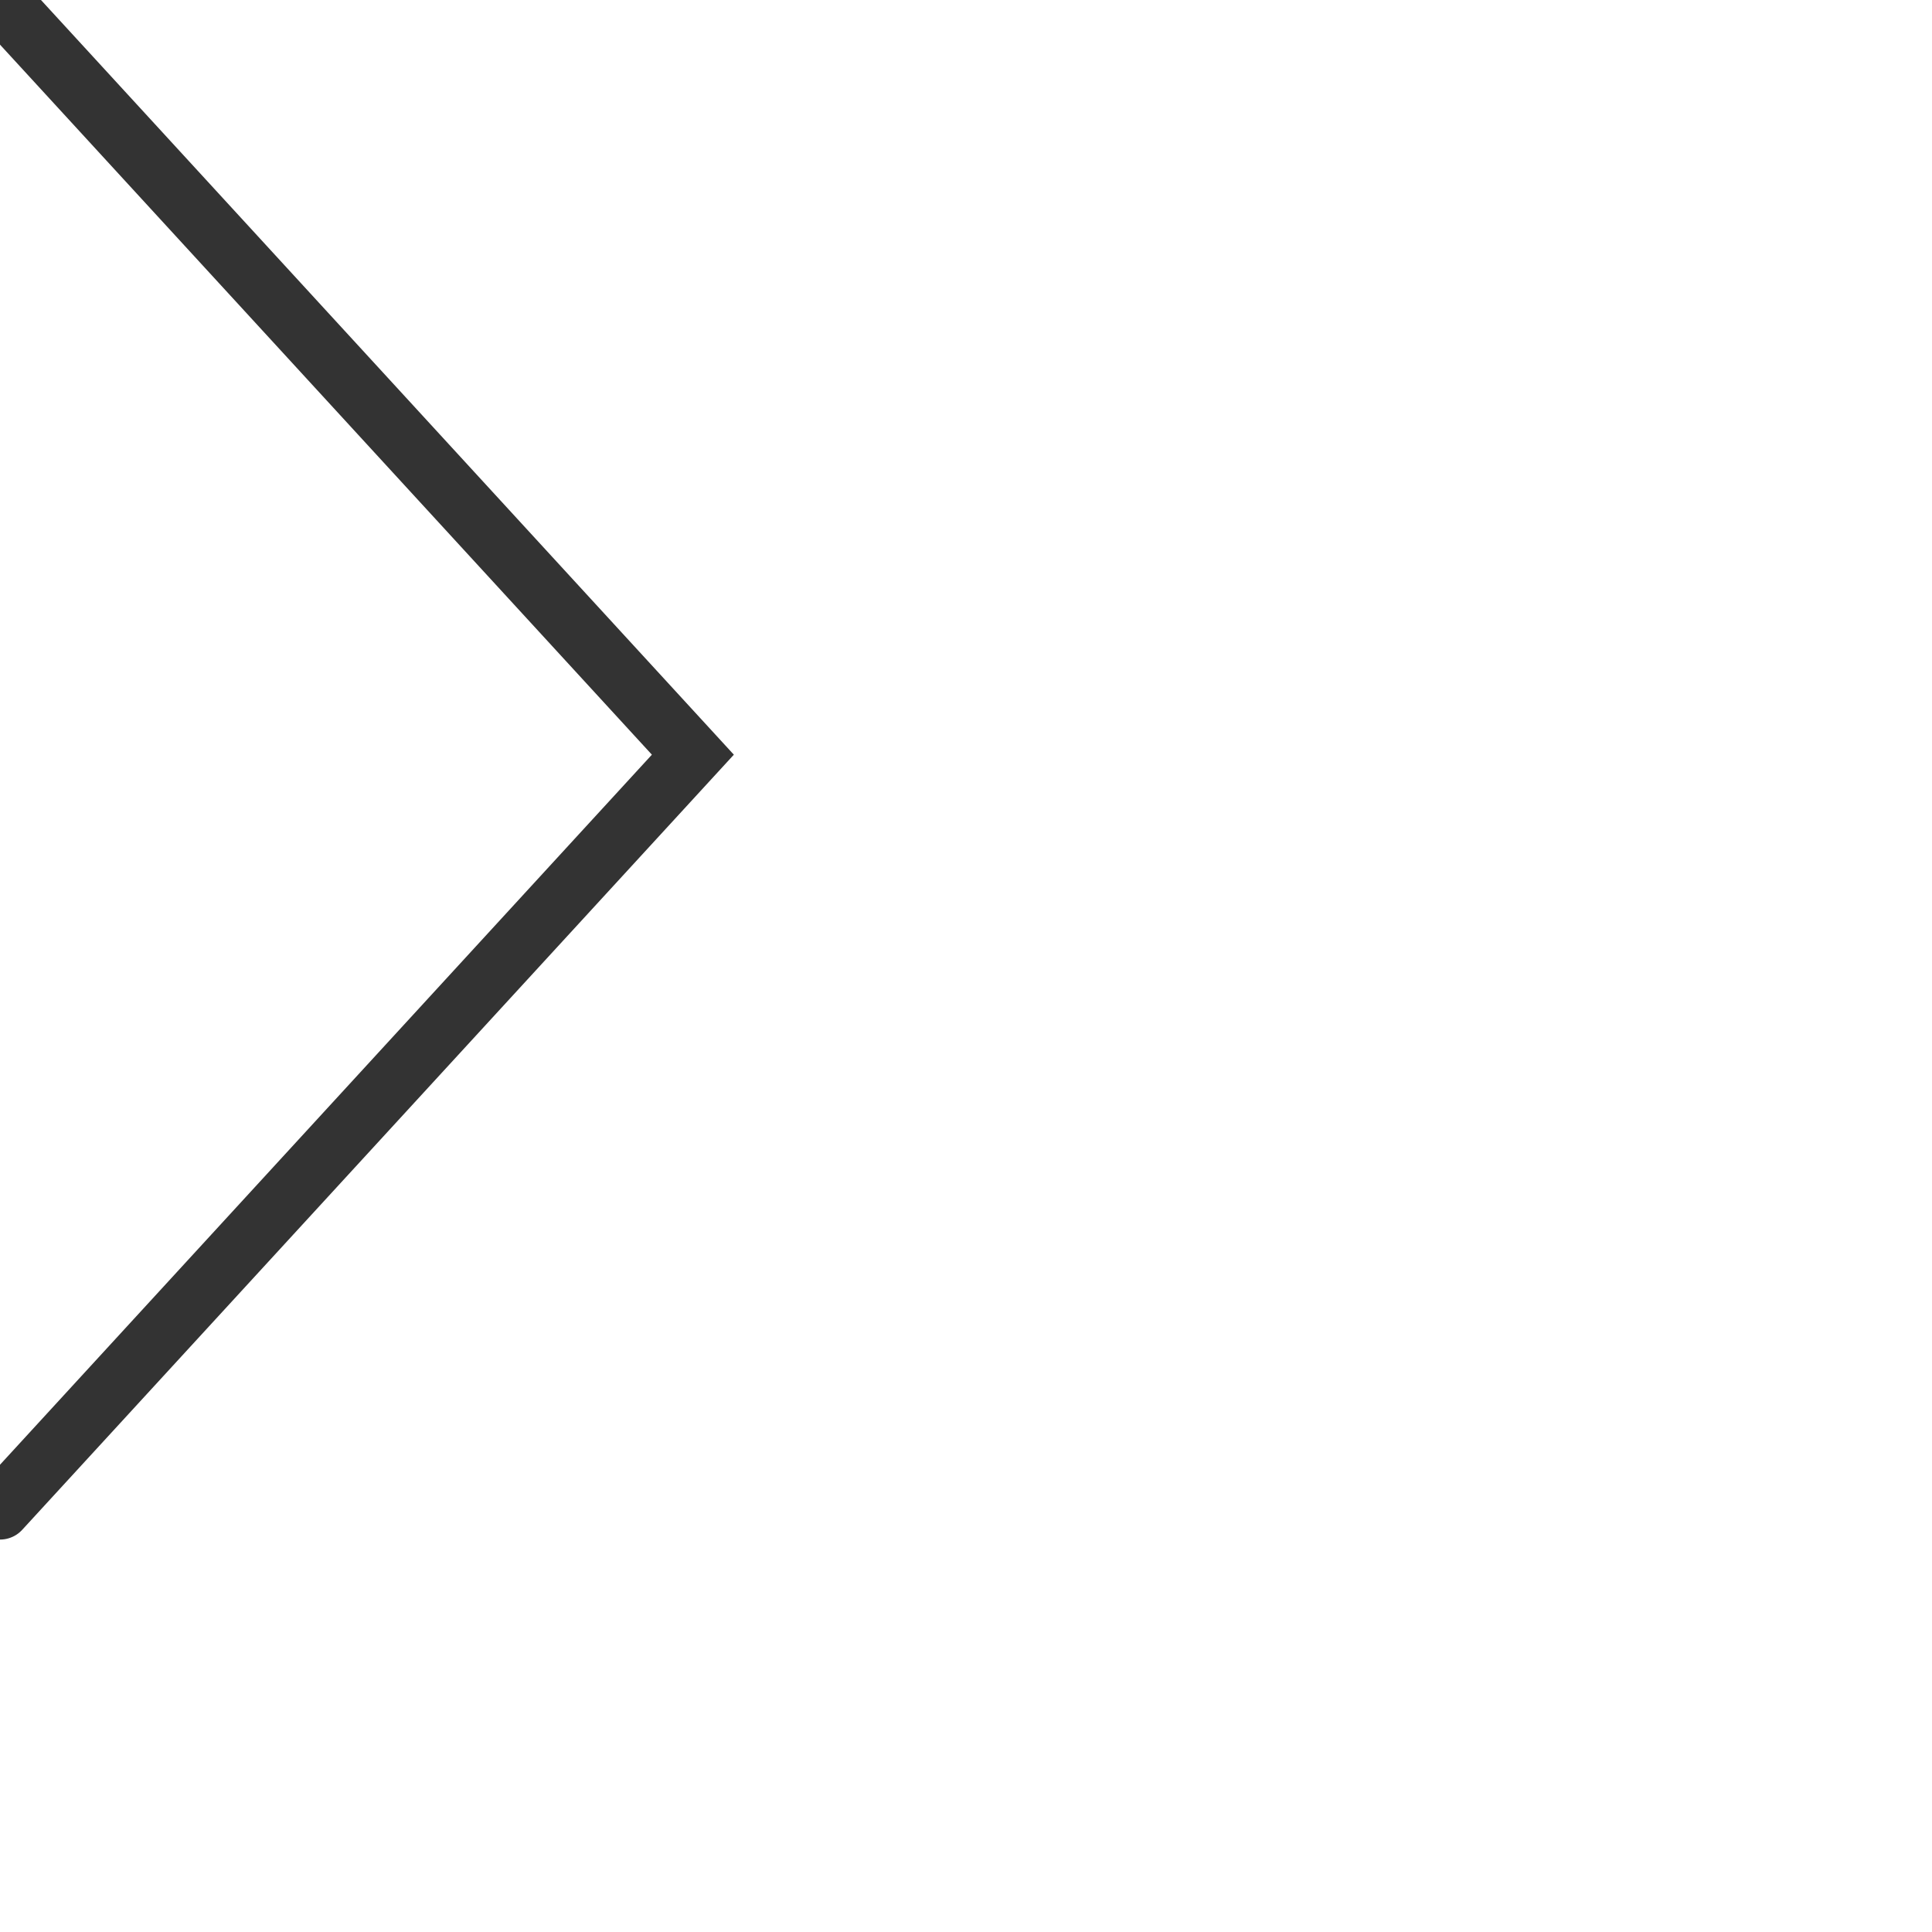 <svg xmlns='http://www.w3.org/2000/svg' width='25' height='25' viewBox='0 0 32 32'>
<style type="text/css">
    .st0{fill:none;stroke:#333333;stroke-linecap:round;stroke-miterlimit:10;}
</style>
<polyline class="st0" points="0,25 11.476,12.5 0,0 	"/>
</svg>
